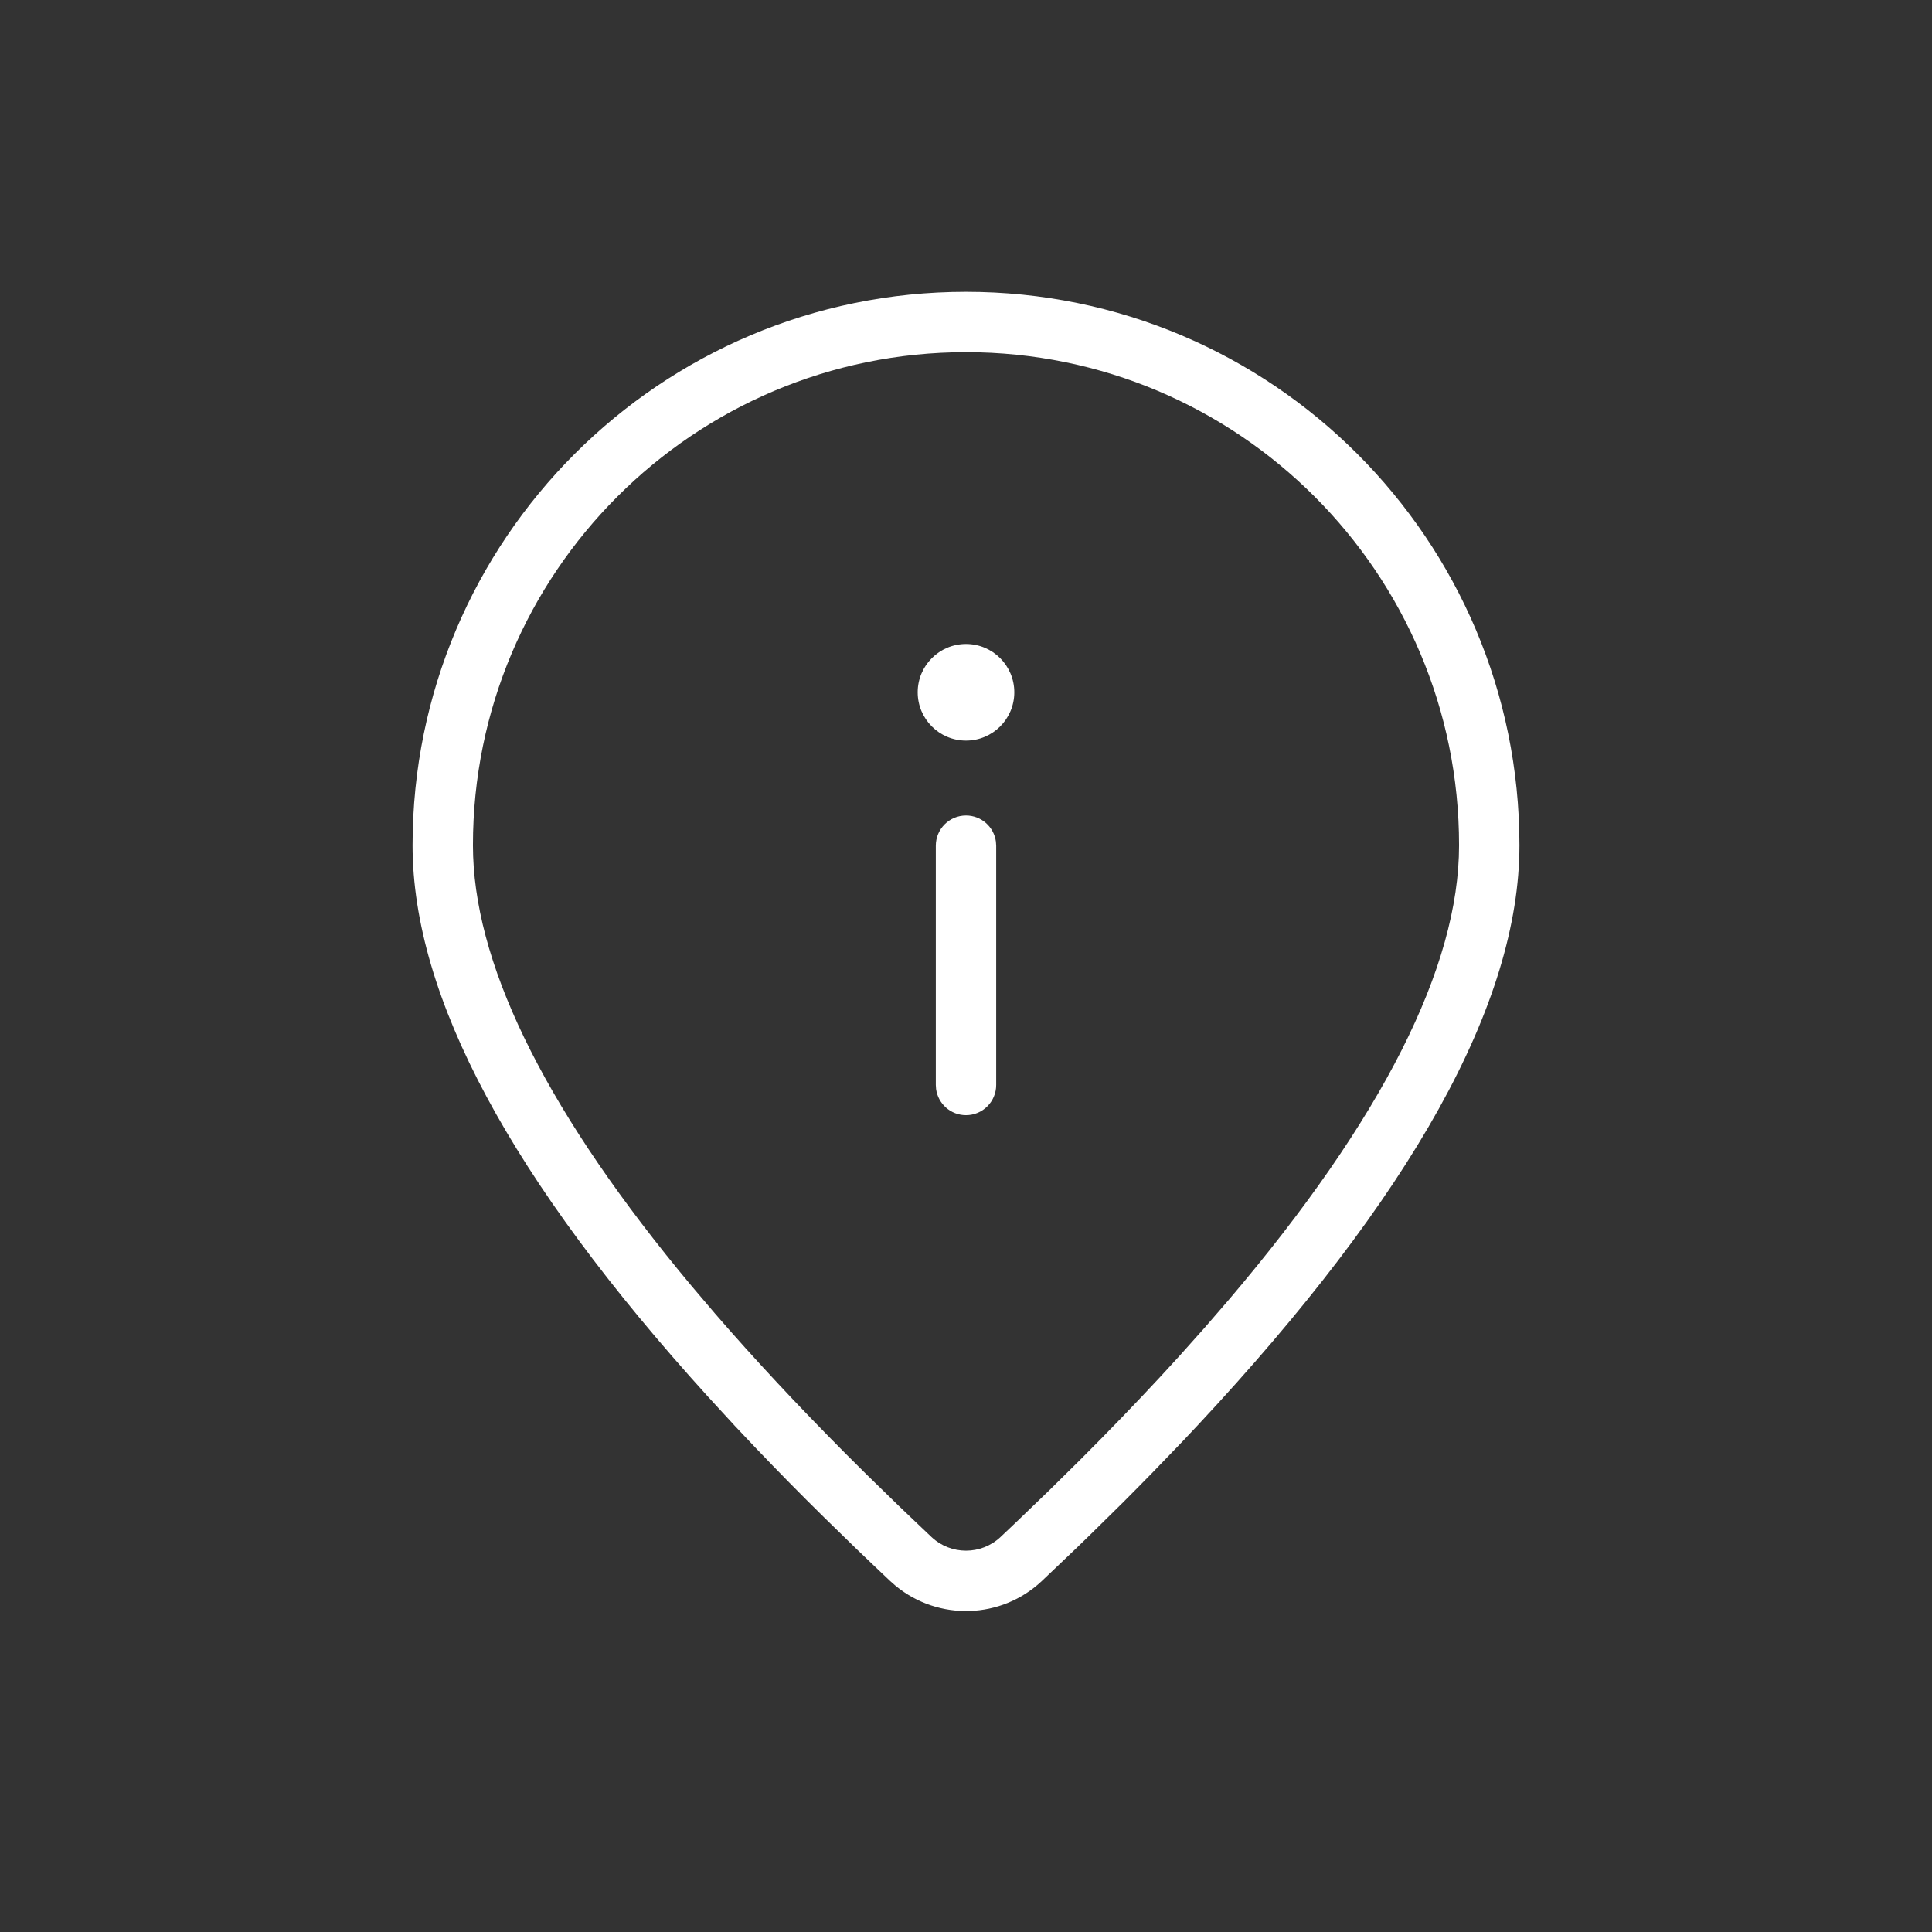 <svg xmlns="http://www.w3.org/2000/svg" width="48" height="48" viewBox="0 0 48 48">
    <rect x="0" y="0" width="48" height="48" fill="#333333" stroke="none"/>
    <g fill="none" fill-rule="evenodd">
        <g>
            <g>
                <g>
                    <path d="M0 0H48V48H0z" transform="translate(-279 -77) translate(262 77) translate(17)"/>
                    <g fill="#FFF" fill-rule="nonzero">
                        <path d="M14 .25C21.594.25 27.75 6.406 27.75 14c0 3.935-2.676 8.72-7.997 14.415l-.367.39-.726.753-.374.381-.381.384-.786.774-.201.196-.203.196-.83.79c-1.013.953-2.568.994-3.63.123l-.141-.124-.42-.398-.207-.198-.205-.196-.8-.78c-.59-.58-1.153-1.153-1.691-1.716l-.53-.56-.68-.74C2.703 22.315.25 17.769.25 14 .25 6.406 6.406.25 14 .25zm0 1.5C7.235 1.75 1.75 7.235 1.75 14c0 2.852 1.695 6.38 5.103 10.552l.325.393.587.691c.967 1.118 2.05 2.28 3.25 3.485l.523.52.784.764.404.386.417.396c.482.452 1.232.452 1.714 0l.206-.195.205-.195.8-.77.77-.76c.704-.703 1.369-1.392 1.994-2.066l.461-.502.633-.709.603-.697C24.35 20.797 26.25 17.02 26.25 14c0-6.765-5.485-12.25-12.25-12.25zm0 11.511c.38 0 .693.282.743.648l.007.102v5.945c0 .414-.336.75-.75.75-.38 0-.693-.282-.743-.648l-.007-.102v-5.945c0-.414.336-.75.75-.75zM14 9c.663 0 1.2.537 1.2 1.2 0 .663-.537 1.2-1.2 1.2-.663 0-1.2-.537-1.2-1.2 0-.663.537-1.2 1.2-1.2z" transform="translate(-279 -77) translate(262 77) translate(17) translate(10 7)"/>
                    </g>
                </g>
            </g>
        </g>
    </g>
</svg>
